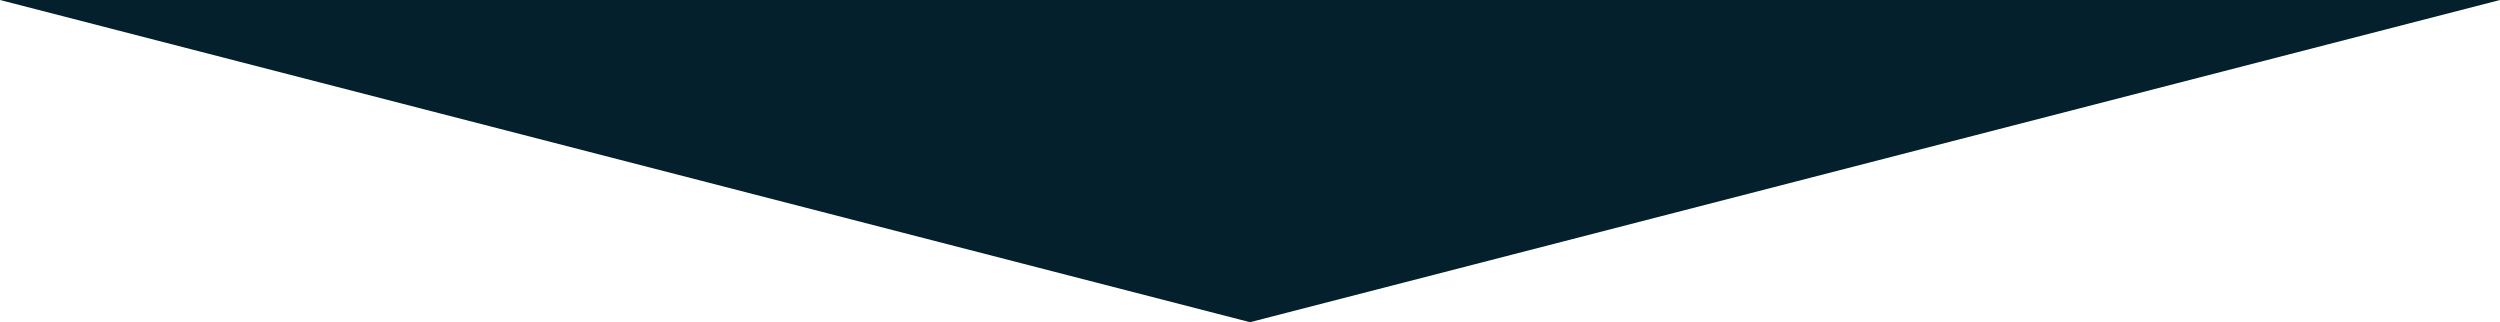 <svg xmlns="http://www.w3.org/2000/svg" viewBox="0 0 455.4 58.69"><defs><style>.cls-1{fill:#04202c;}</style></defs><g id="Слой_2" data-name="Слой 2"><g id="Слой_1-2" data-name="Слой 1"><polygon class="cls-1" points="227.7 58.69 455.4 0 0 0 227.7 58.69"/></g></g></svg>